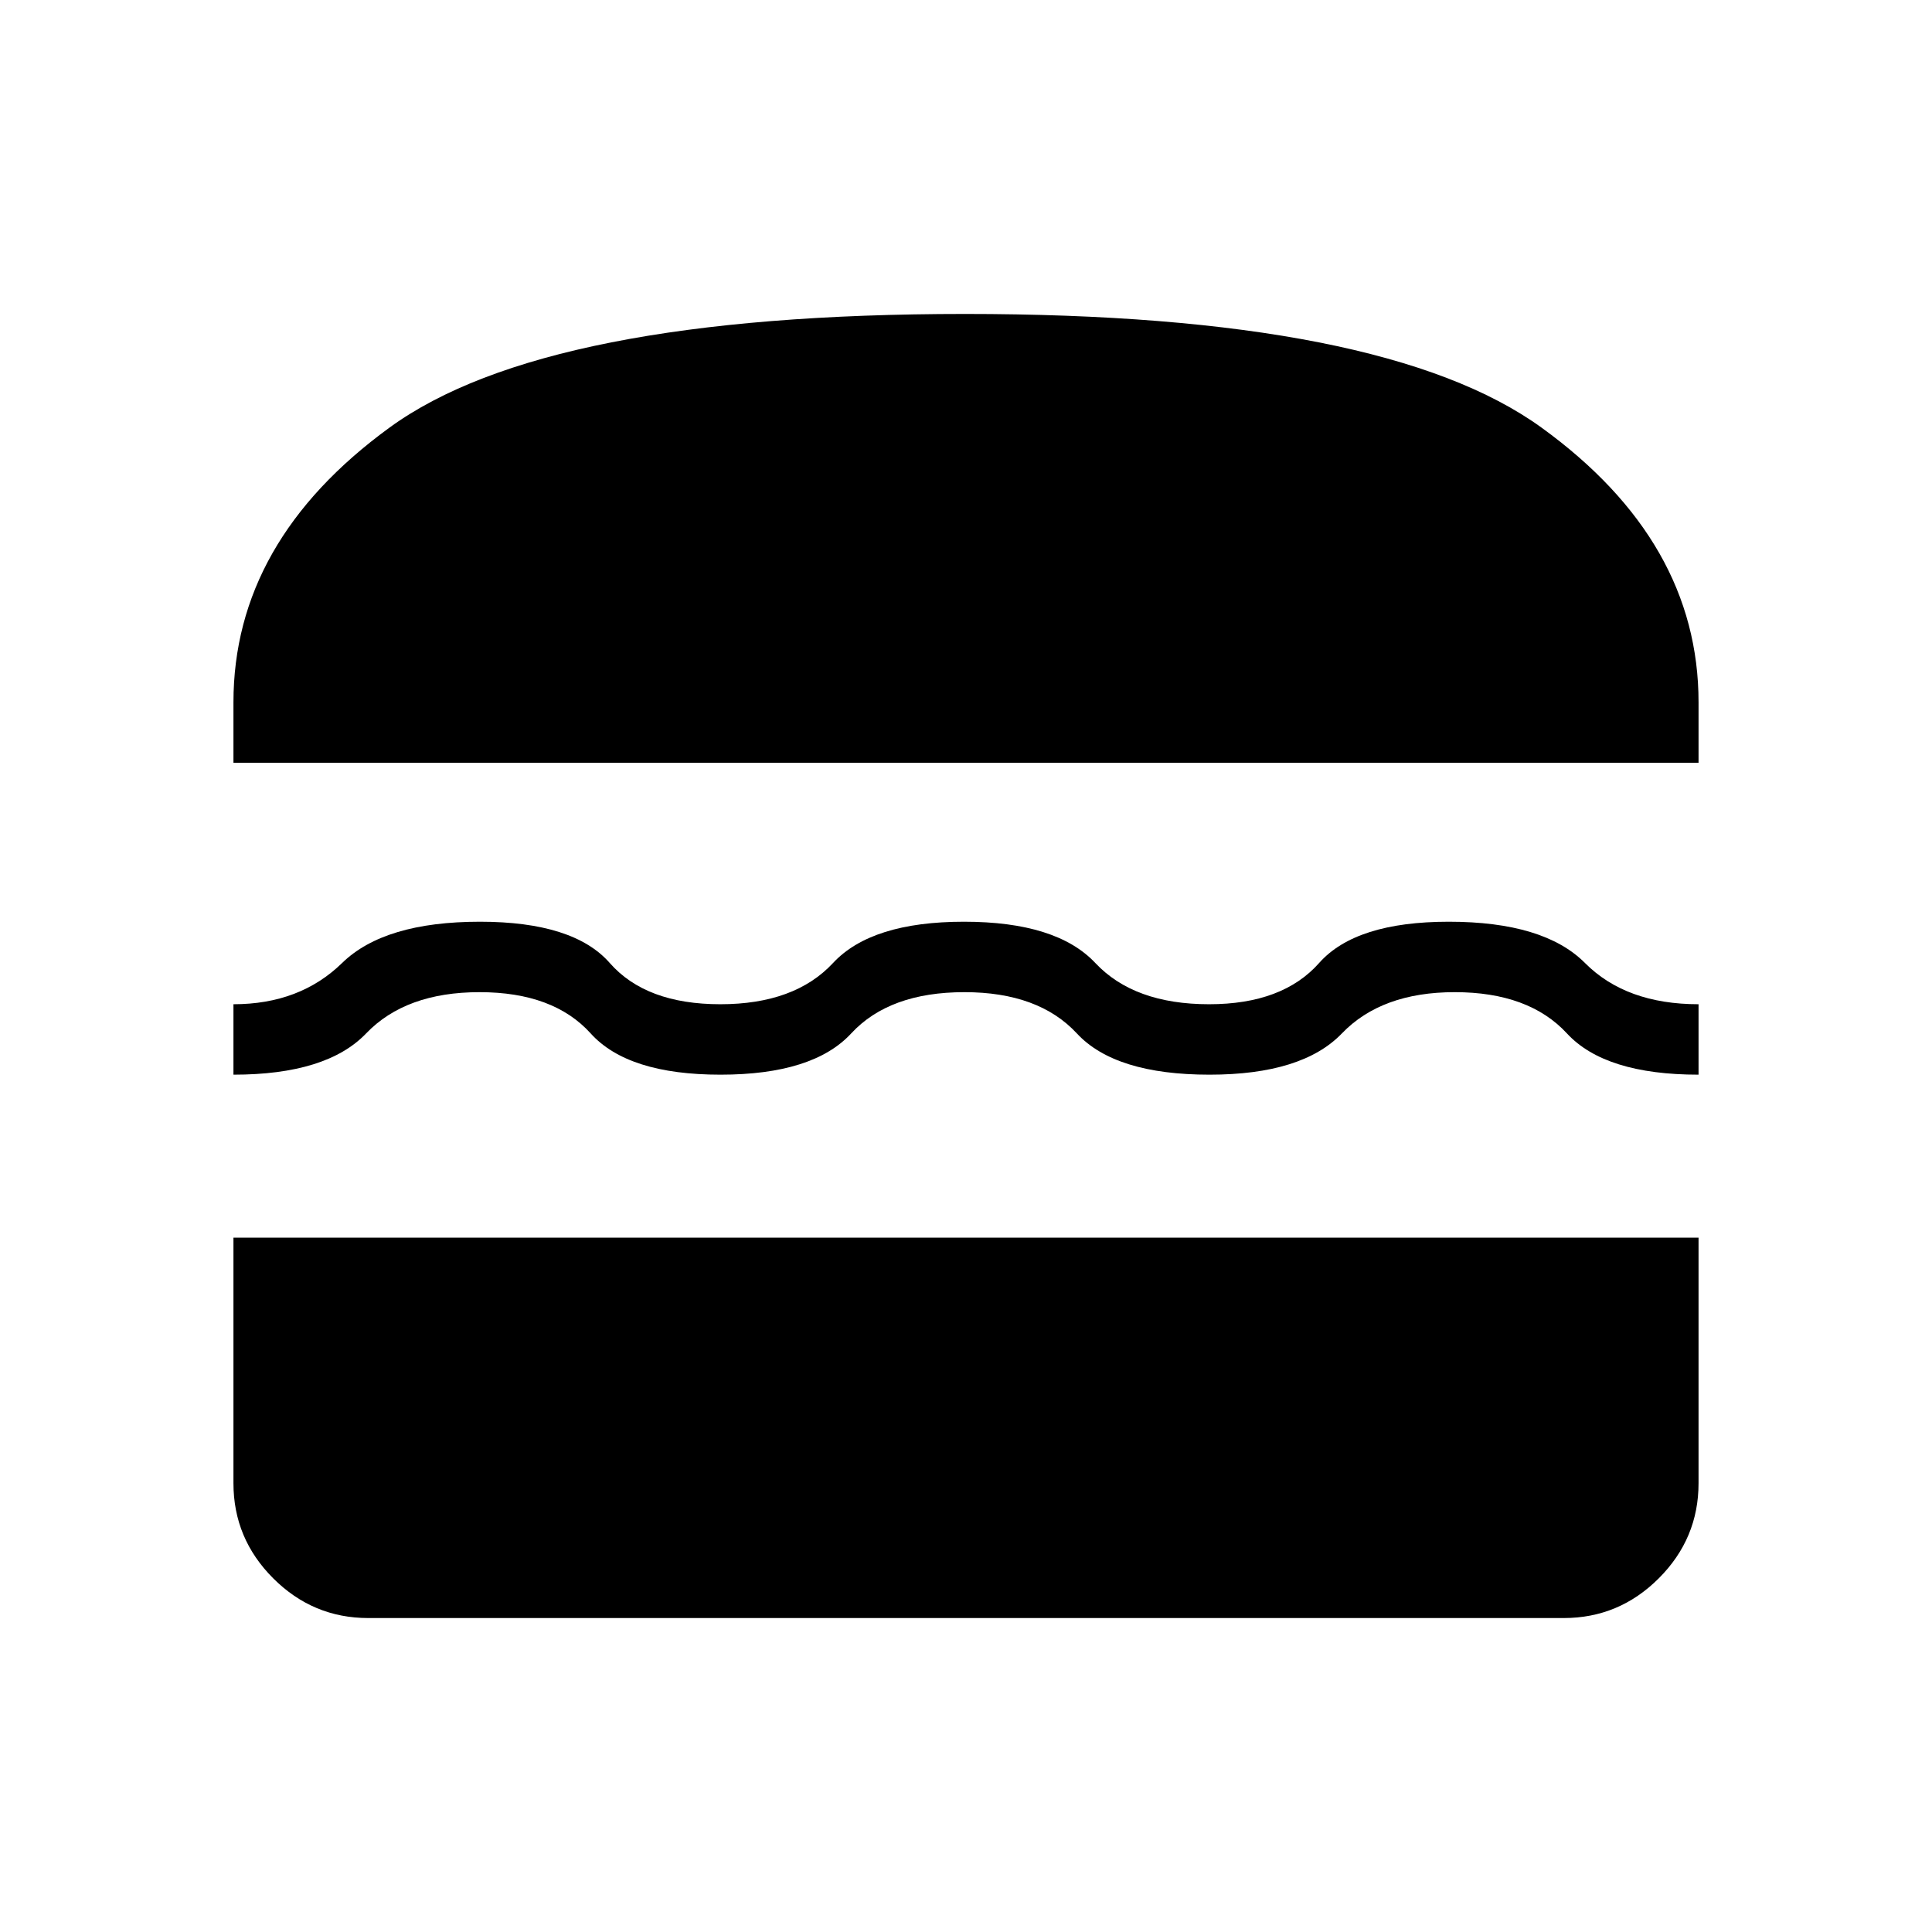 <svg xmlns="http://www.w3.org/2000/svg" height="48" viewBox="0 -960 960 960" width="48"><path d="M183-156q-27.5 0-47.25-19.75T116-223v-122h728v122q0 27.5-19.75 47.25T777-156H183Zm296.21-311q-37.29 0-56.25 20.5T358-426q-46 0-64.5-20.5T238.29-467q-36.71 0-56.36 20.5Q162.29-426 116-426v-35q33 0 54-20.5t68.5-20.5q46.5 0 64.48 20.5 17.98 20.5 54.94 20.5 36.96 0 56.02-20.5Q433-502 479-502t65.25 20.5Q563.5-461 600.79-461q36.52 0 54.68-20.5Q673.64-502 719.9-502q47.26 0 67.66 20.5Q807.95-461 844-461v35q-46.47 0-65.4-20.5-18.93-20.5-55.74-20.5-36.37 0-56.08 20.5T601-426q-46.91 0-65.92-20.5-19-20.5-55.87-20.5ZM116-581v-30q0-80 77.5-136.5t286-56.5Q688-804 766-747.5T844-611v30H116Z"/></svg>